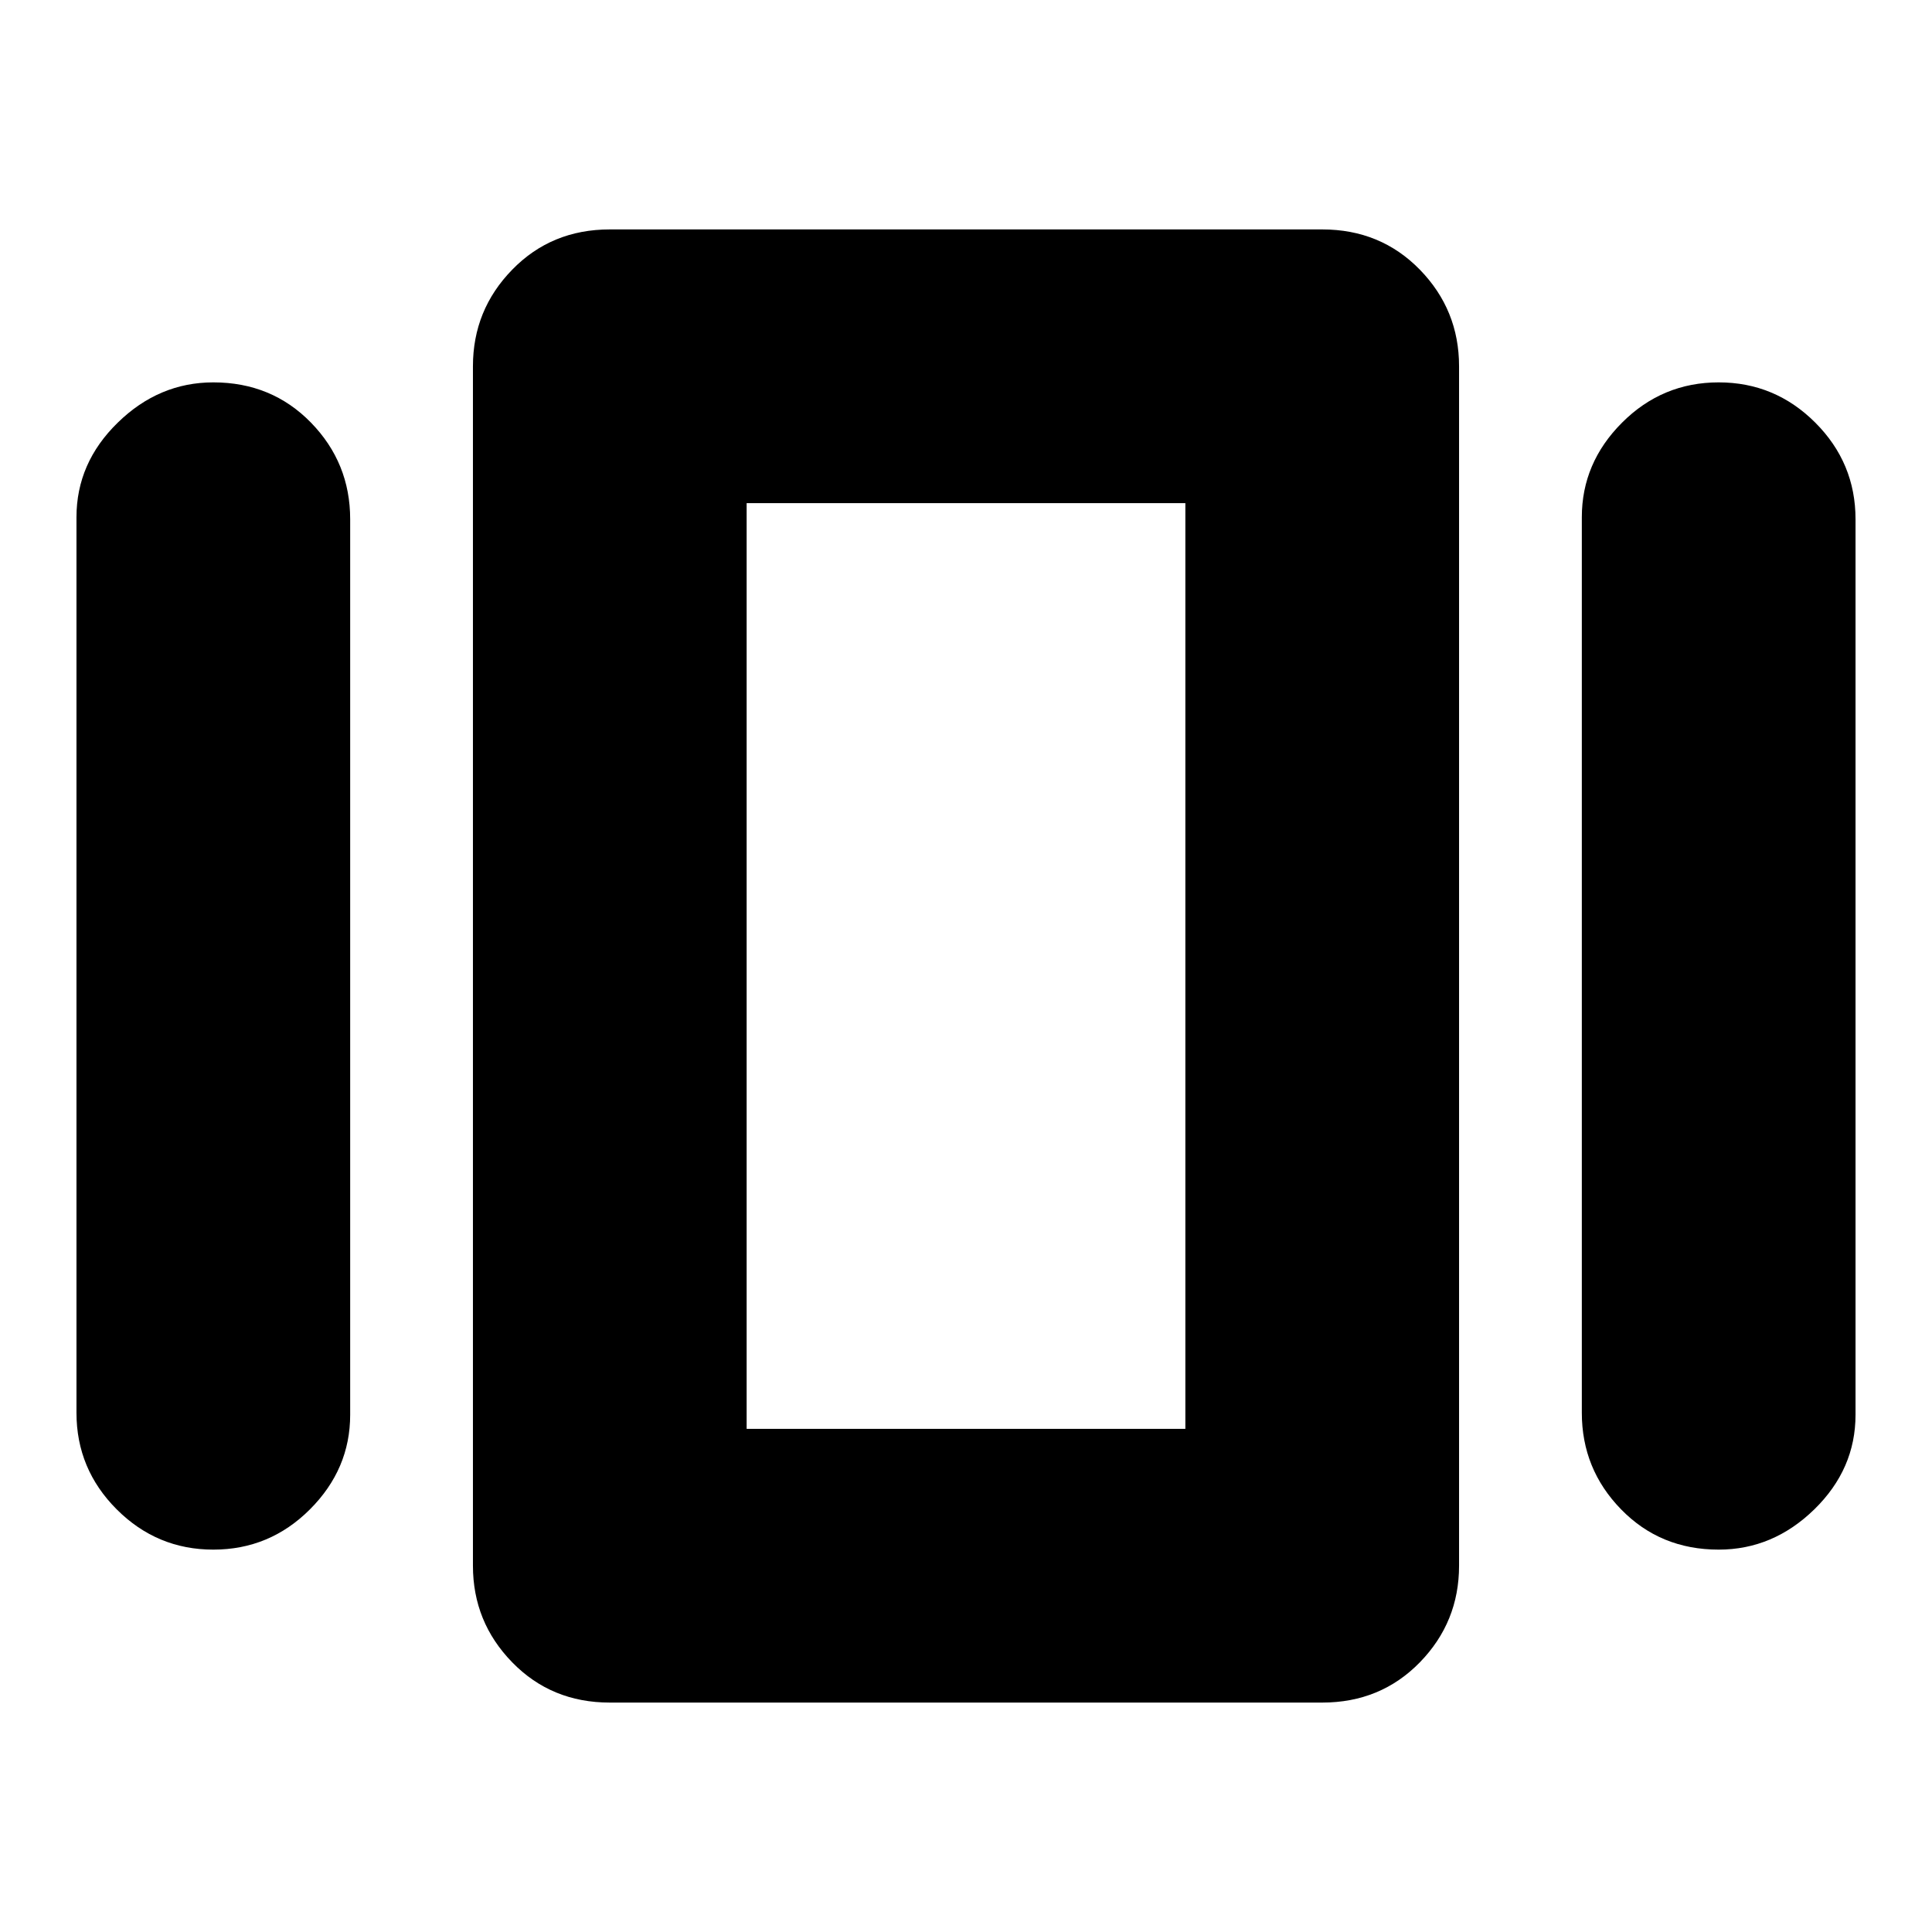 <svg xmlns="http://www.w3.org/2000/svg" height="24" width="24"><path d="M7.575 21.15Q6.85 21.15 6.363 20.65Q5.875 20.15 5.875 19.45V4.55Q5.875 3.85 6.363 3.35Q6.85 2.85 7.575 2.85H16.425Q17.15 2.85 17.638 3.35Q18.125 3.85 18.125 4.55V19.45Q18.125 20.15 17.638 20.65Q17.15 21.15 16.425 21.15ZM0.95 17.55V6.425Q0.95 5.75 1.463 5.25Q1.975 4.75 2.65 4.75Q3.375 4.75 3.863 5.25Q4.35 5.75 4.35 6.45V17.575Q4.35 18.25 3.85 18.75Q3.35 19.25 2.65 19.25Q1.95 19.25 1.45 18.75Q0.95 18.25 0.95 17.55ZM19.65 17.55V6.425Q19.65 5.75 20.15 5.25Q20.65 4.75 21.35 4.75Q22.05 4.75 22.55 5.25Q23.05 5.75 23.05 6.45V17.575Q23.05 18.25 22.538 18.75Q22.025 19.25 21.35 19.25Q20.625 19.25 20.138 18.75Q19.65 18.25 19.65 17.55ZM9.275 17.75H14.725V6.25H9.275ZM9.275 17.75V6.25V17.75Z"/></svg>